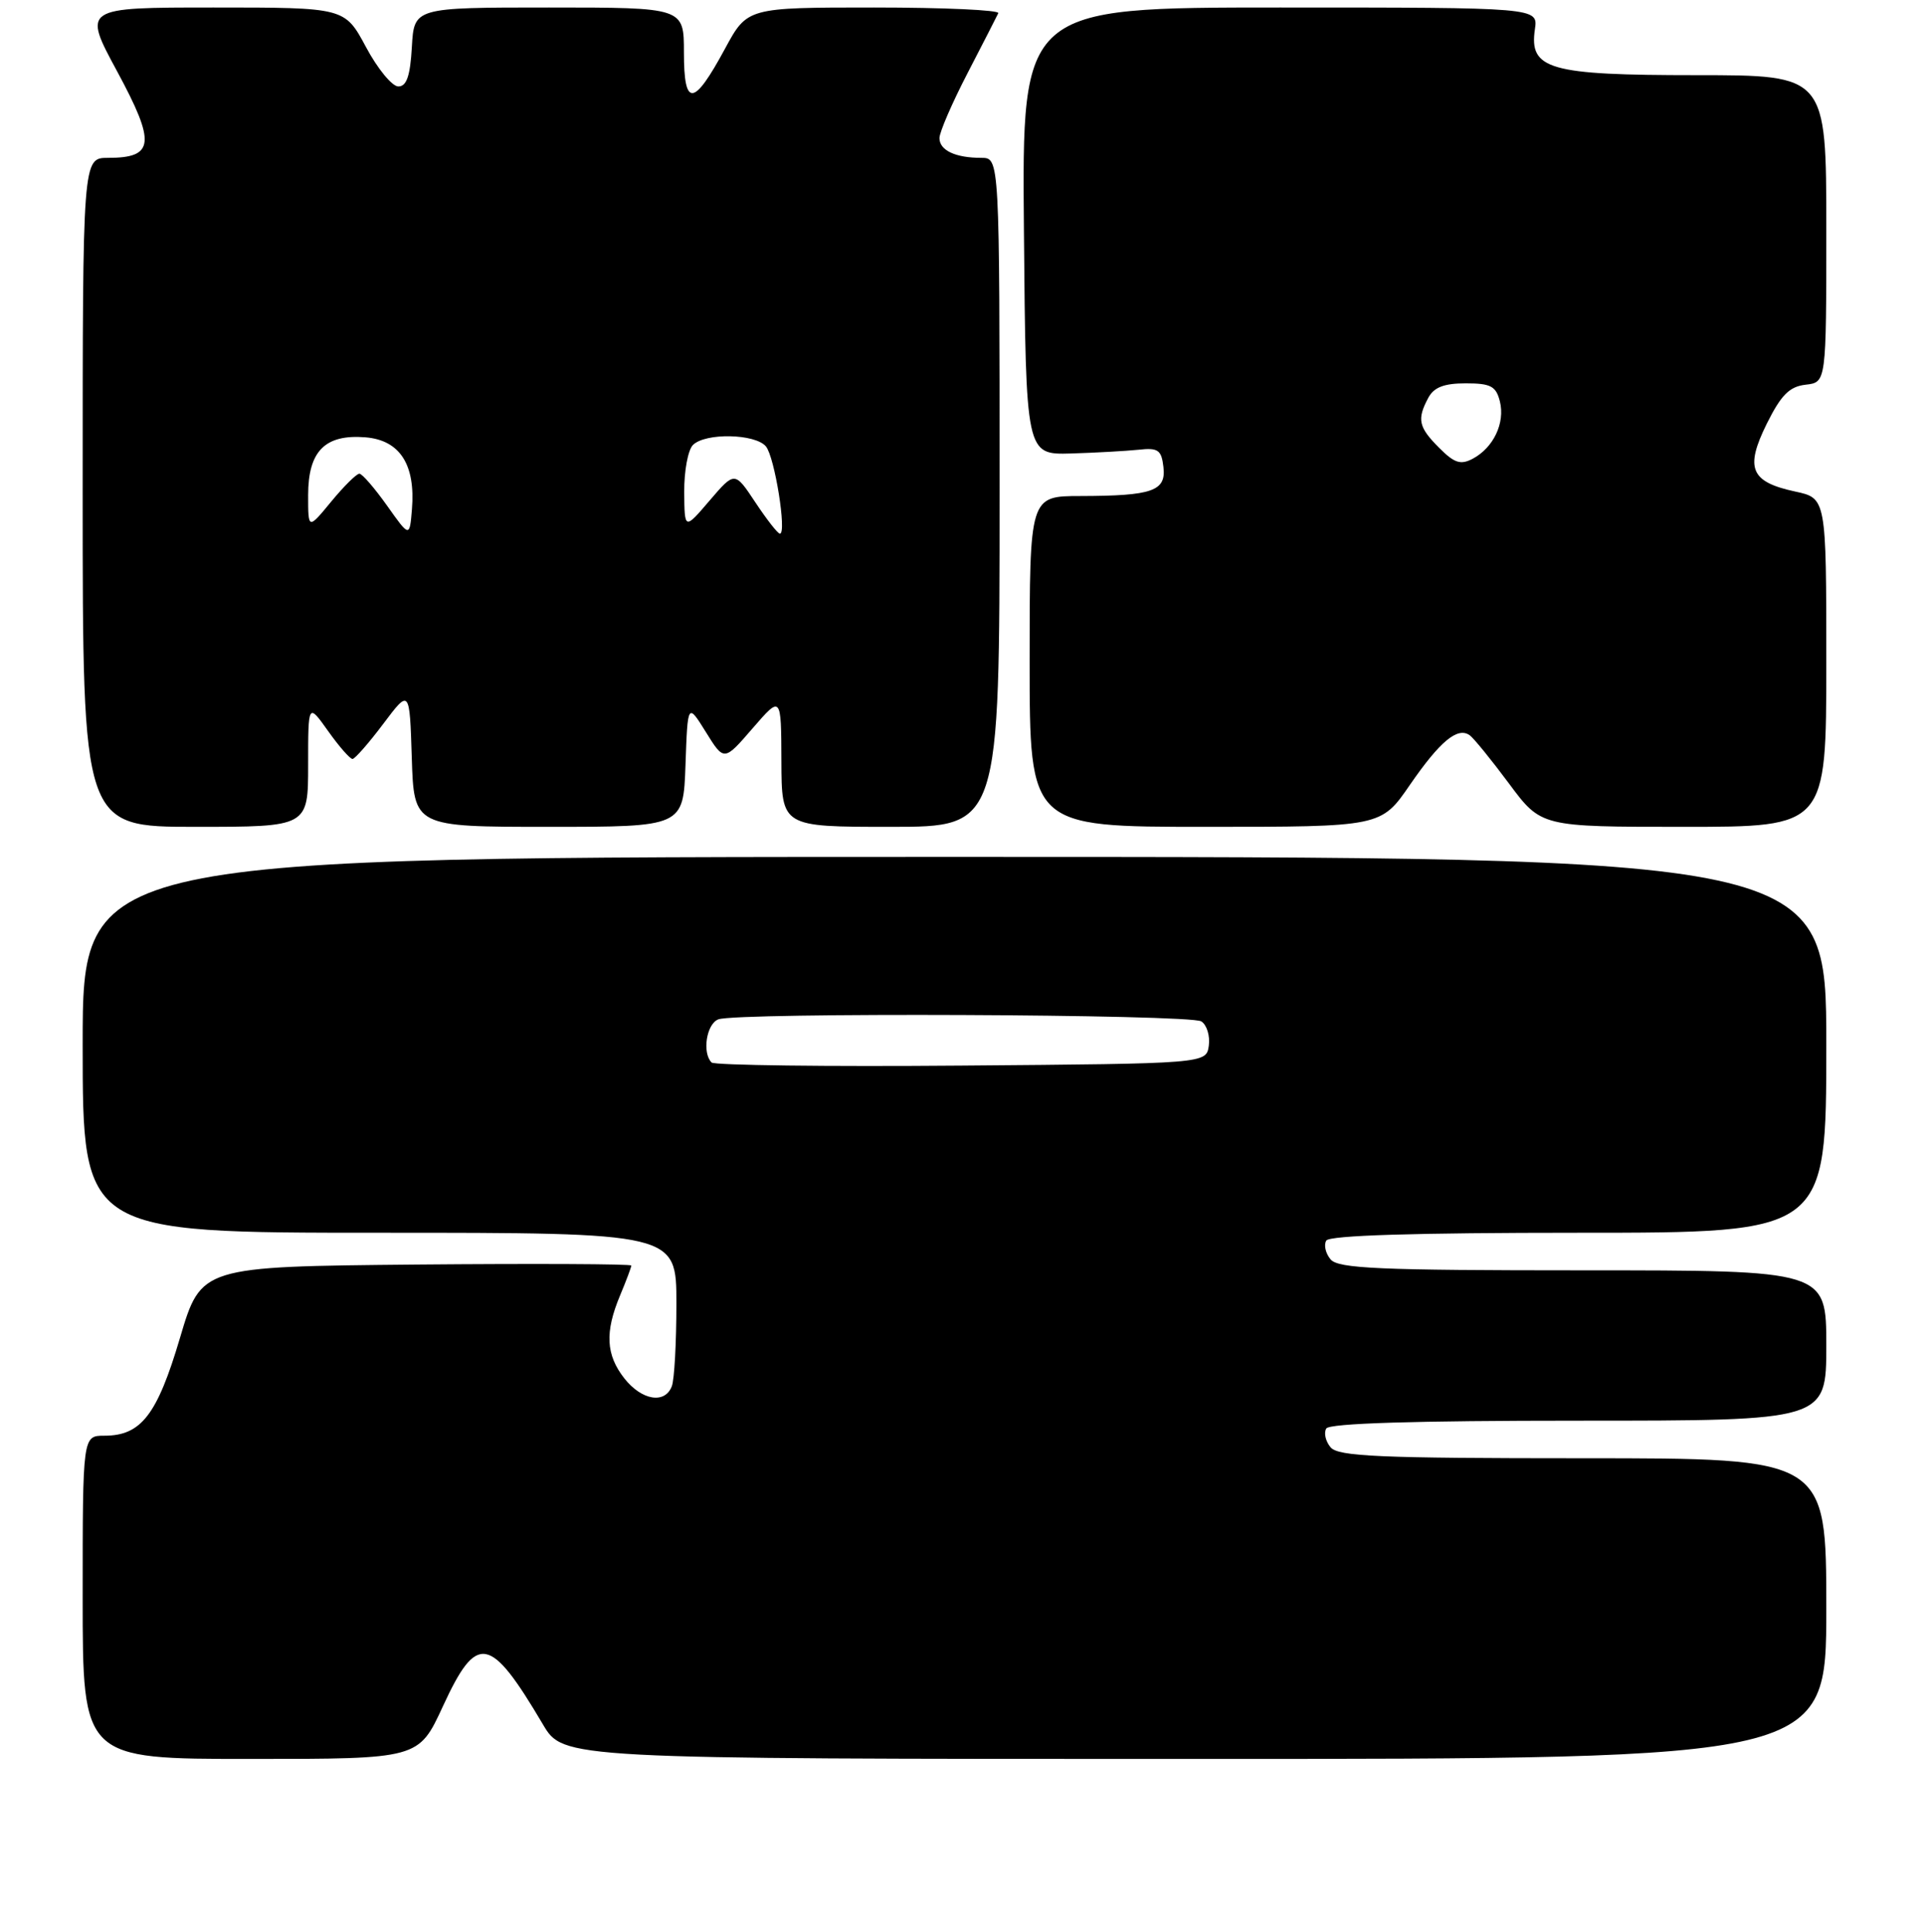 <?xml version="1.0" encoding="UTF-8" standalone="no"?>
<!DOCTYPE svg PUBLIC "-//W3C//DTD SVG 1.1//EN" "http://www.w3.org/Graphics/SVG/1.1/DTD/svg11.dtd" >
<svg xmlns="http://www.w3.org/2000/svg" xmlns:xlink="http://www.w3.org/1999/xlink" version="1.1" viewBox="0 0 256 257">
 <g >
 <path fill="currentColor"
d=" M 58.93 227.00 C 63.45 217.19 65.20 217.50 72.23 229.39 C 74.95 234.00 74.95 234.00 158.98 234.00 C 243.00 234.00 243.00 234.00 243.00 214.00 C 243.00 194.00 243.00 194.00 210.62 194.00 C 183.50 194.00 178.05 193.76 177.04 192.54 C 176.37 191.74 176.12 190.62 176.47 190.04 C 176.90 189.35 188.26 189.00 210.06 189.00 C 243.00 189.00 243.00 189.00 243.00 179.00 C 243.00 169.00 243.00 169.00 210.62 169.00 C 183.50 169.00 178.05 168.76 177.04 167.54 C 176.37 166.74 176.12 165.62 176.47 165.04 C 176.90 164.35 188.26 164.00 210.06 164.00 C 243.00 164.00 243.00 164.00 243.00 139.00 C 243.00 114.00 243.00 114.00 127.00 114.00 C 11.00 114.00 11.00 114.00 11.00 139.00 C 11.00 164.00 11.00 164.00 50.50 164.00 C 90.00 164.00 90.00 164.00 90.00 173.42 C 90.00 178.60 89.73 183.55 89.39 184.42 C 88.47 186.82 85.39 186.31 83.07 183.37 C 80.62 180.24 80.46 177.23 82.50 172.35 C 83.33 170.37 84.00 168.58 84.00 168.36 C 84.00 168.15 71.12 168.09 55.38 168.23 C 26.76 168.50 26.76 168.50 23.95 177.98 C 20.91 188.24 18.78 191.00 13.89 191.00 C 11.00 191.00 11.00 191.00 11.00 212.50 C 11.00 234.00 11.00 234.00 33.35 234.00 C 55.70 234.00 55.70 234.00 58.93 227.00 Z  M 41.00 101.76 C 41.00 93.52 41.00 93.52 43.66 97.26 C 45.12 99.32 46.59 100.99 46.91 100.97 C 47.23 100.95 49.08 98.85 51.00 96.29 C 54.50 91.64 54.50 91.64 54.79 100.82 C 55.08 110.00 55.08 110.00 73.00 110.00 C 90.92 110.00 90.92 110.00 91.21 101.75 C 91.50 93.50 91.50 93.50 93.92 97.39 C 96.34 101.29 96.34 101.29 100.14 96.89 C 103.94 92.50 103.94 92.50 103.97 101.25 C 104.00 110.00 104.00 110.00 118.50 110.00 C 133.00 110.00 133.00 110.00 133.00 65.50 C 133.00 21.00 133.00 21.00 130.58 21.00 C 127.11 21.00 125.00 20.00 125.00 18.37 C 125.00 17.59 126.68 13.70 128.74 9.73 C 130.80 5.75 132.64 2.16 132.83 1.75 C 133.01 1.34 125.58 1.00 116.30 1.00 C 99.43 1.00 99.43 1.00 96.46 6.49 C 92.29 14.21 91.00 14.32 91.00 6.97 C 91.00 1.00 91.00 1.00 73.05 1.00 C 55.10 1.00 55.10 1.00 54.80 6.25 C 54.58 10.12 54.10 11.50 53.00 11.50 C 52.17 11.50 50.23 9.14 48.69 6.25 C 45.87 1.00 45.87 1.00 28.43 1.00 C 10.99 1.00 10.99 1.00 15.60 9.52 C 20.75 19.06 20.55 21.00 14.38 21.00 C 11.00 21.00 11.00 21.00 11.00 65.50 C 11.00 110.00 11.00 110.00 26.00 110.00 C 41.00 110.00 41.00 110.00 41.00 101.76 Z  M 187.60 104.41 C 191.61 98.60 193.94 96.66 195.56 97.82 C 196.08 98.19 198.44 101.09 200.79 104.25 C 205.06 110.00 205.06 110.00 224.03 110.00 C 243.00 110.00 243.00 110.00 243.00 88.14 C 243.00 66.28 243.00 66.28 238.85 65.39 C 232.91 64.11 232.15 62.30 235.08 56.37 C 236.99 52.54 238.09 51.43 240.25 51.18 C 243.00 50.87 243.00 50.87 243.00 30.43 C 243.00 10.00 243.00 10.00 225.72 10.00 C 206.09 10.00 203.44 9.24 204.23 3.88 C 204.65 1.00 204.65 1.00 170.31 1.00 C 135.97 1.00 135.97 1.00 136.24 30.75 C 136.50 60.50 136.50 60.50 142.50 60.33 C 145.80 60.23 149.85 60.00 151.50 59.83 C 154.09 59.54 154.54 59.86 154.80 62.12 C 155.18 65.33 153.35 65.97 143.75 65.99 C 137.00 66.00 137.00 66.00 137.00 88.00 C 137.00 110.00 137.00 110.00 160.38 110.00 C 183.76 110.00 183.76 110.00 187.60 104.41 Z  M 94.68 141.35 C 93.40 140.06 94.00 136.21 95.58 135.61 C 98.03 134.67 158.33 134.92 159.84 135.88 C 160.57 136.34 161.02 137.80 160.84 139.11 C 160.50 141.50 160.50 141.50 127.93 141.76 C 110.02 141.91 95.05 141.72 94.68 141.35 Z  M 51.50 67.27 C 49.85 64.95 48.20 63.03 47.82 63.02 C 47.45 63.01 45.76 64.68 44.07 66.73 C 41.00 70.46 41.00 70.46 41.00 65.88 C 41.00 60.01 43.25 57.74 48.64 58.18 C 53.21 58.56 55.30 61.81 54.81 67.76 C 54.50 71.50 54.50 71.50 51.50 67.27 Z  M 100.51 66.84 C 97.76 62.69 97.76 62.69 94.42 66.59 C 91.08 70.50 91.08 70.50 91.04 65.45 C 91.02 62.67 91.54 59.86 92.20 59.20 C 93.85 57.55 100.49 57.69 101.91 59.39 C 103.08 60.80 104.71 71.00 103.77 71.00 C 103.49 71.00 102.03 69.13 100.51 66.84 Z  M 191.49 59.58 C 188.74 56.83 188.51 55.79 190.04 52.93 C 190.79 51.52 192.14 51.00 195.02 51.00 C 198.35 51.00 199.06 51.37 199.57 53.41 C 200.28 56.26 198.73 59.54 195.97 61.02 C 194.35 61.88 193.52 61.62 191.49 59.58 Z "/>
</g>
</svg>